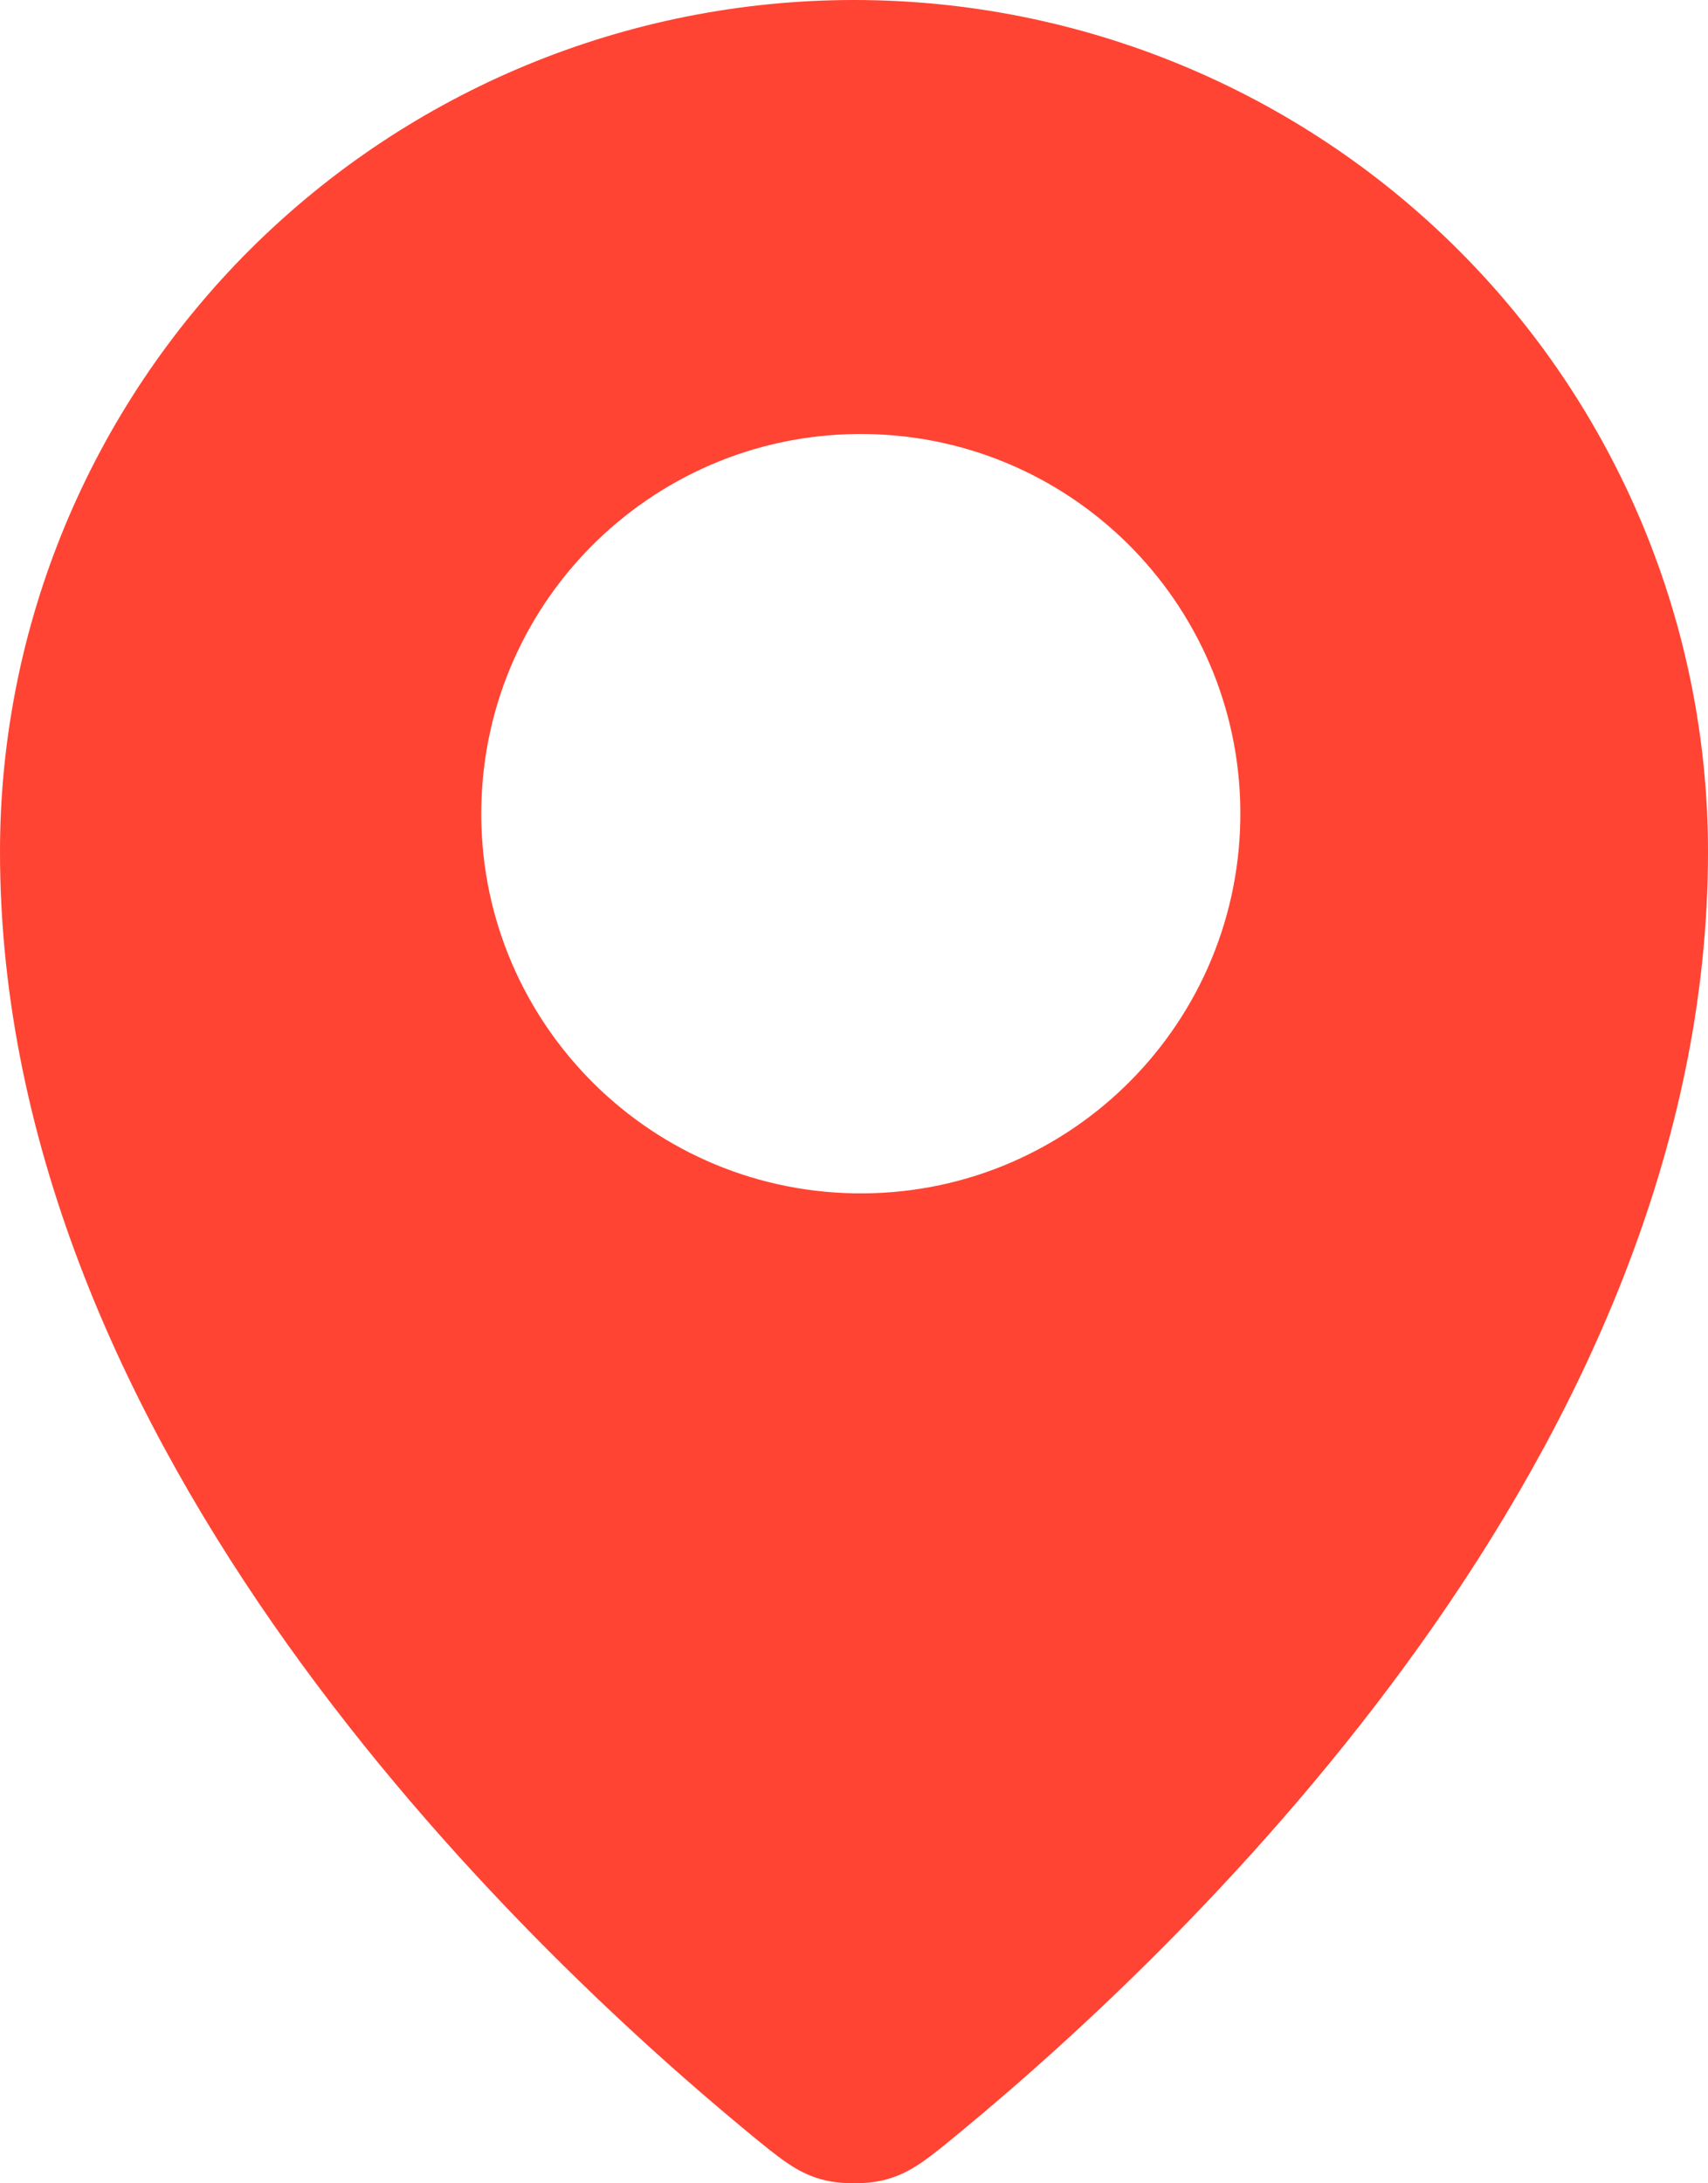 <svg width="36" height="46" viewBox="0 0 36 46" fill="none" xmlns="http://www.w3.org/2000/svg">
<path fill-rule="evenodd" clip-rule="evenodd" d="M15.745 44.909C10.914 40.921 0 30.521 0 17.945C0 13.185 1.896 8.622 5.272 5.256C8.648 1.891 13.226 0 18 0C22.774 0 27.352 1.891 30.728 5.256C34.104 8.621 36 13.187 36 17.946C36 30.522 25.086 40.922 20.255 44.909C19.561 45.482 19.214 45.768 18.697 45.914C18.295 46.029 17.704 46.029 17.302 45.914C16.787 45.768 16.437 45.479 15.745 44.909ZM17.999 25.142C22.416 25.222 26.062 21.706 26.142 17.289C26.222 12.871 22.706 9.225 18.289 9.145C13.871 9.065 10.225 12.581 10.145 16.999C10.065 21.416 13.581 25.062 17.999 25.142Z" fill="#FF4433"/>
</svg>
